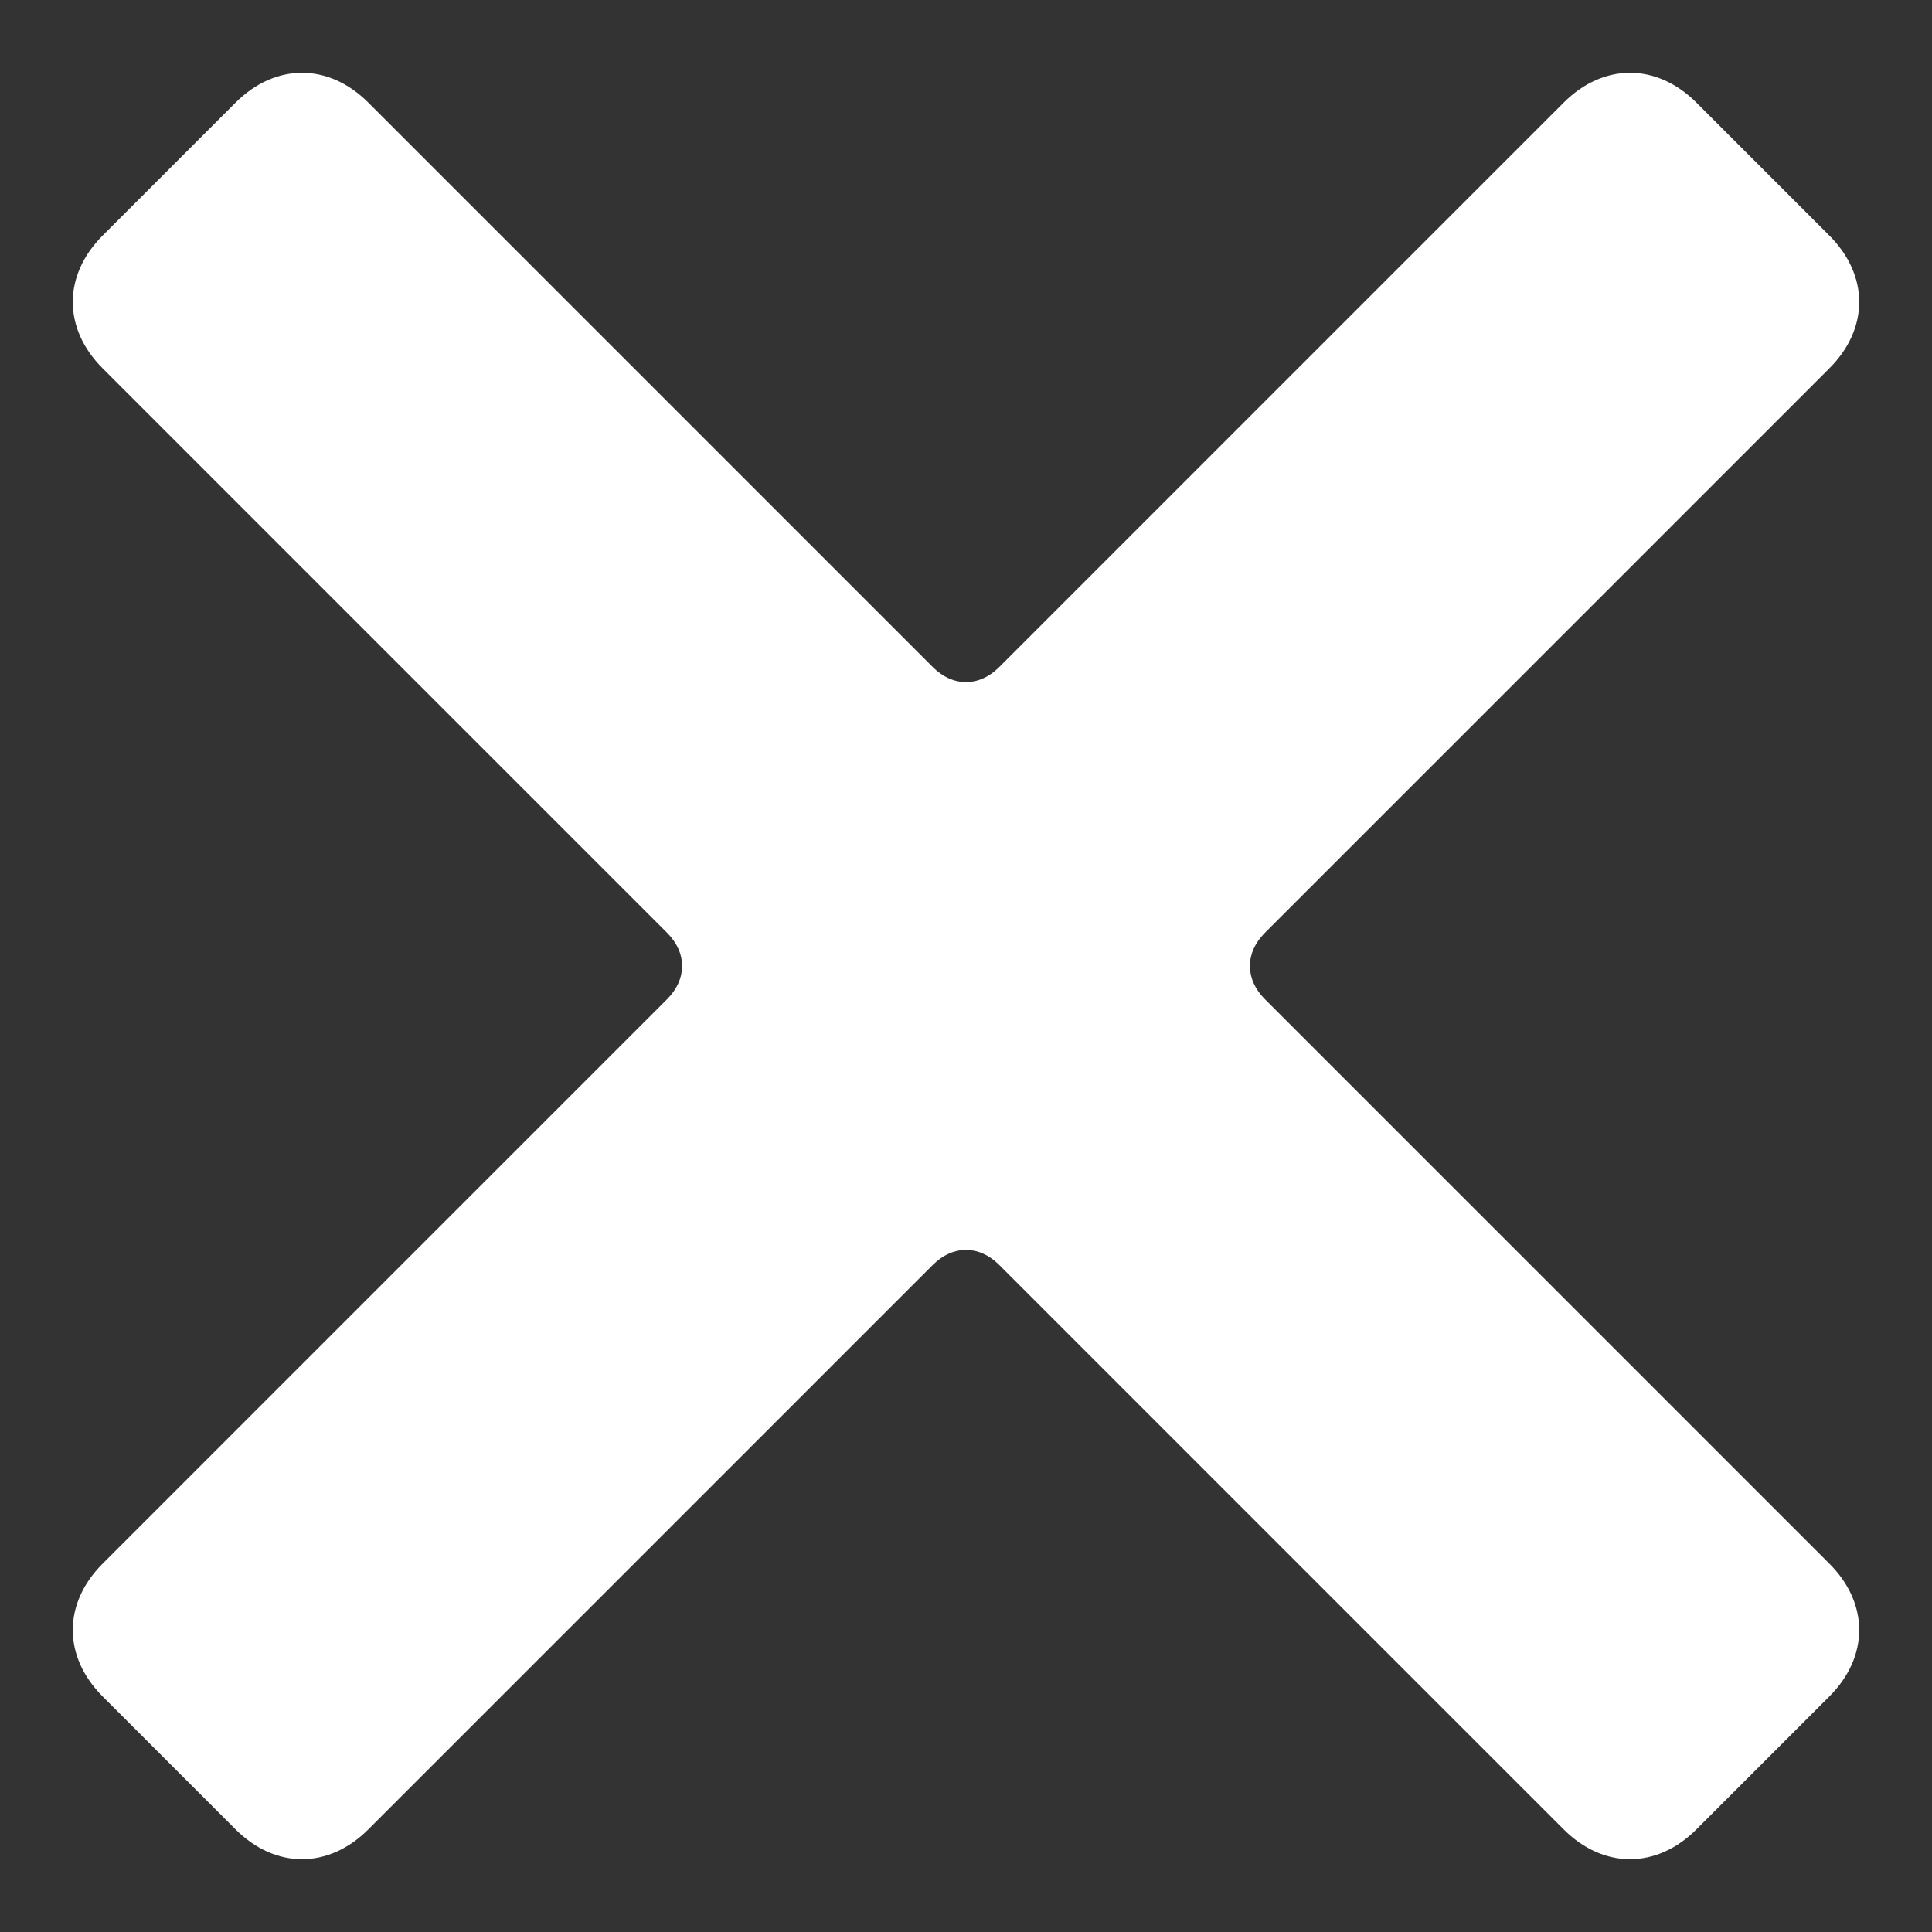 <?xml version="1.0" encoding="UTF-8" standalone="no"?>
<svg width="12px" height="12px" viewBox="0 0 12 12" version="1.1" xmlns="http://www.w3.org/2000/svg" xmlns:xlink="http://www.w3.org/1999/xlink">
    <rect x="0" y="0" width="12" height="12" fill="#333333" stroke="none"/>
    <!-- Generator: Sketch 39.1 (31720) - http://www.bohemiancoding.com/sketch -->
    <title>Group</title>
    <desc>Created with Sketch.</desc>
    <defs></defs>
    <g id="Symbols" stroke="none" stroke-width="1" fill="none" fill-rule="evenodd">
        <g id="button-/-add" transform="translate(-10, -10)" fill="#FFFFFF">
            <g id="ico-/-add">
                <g transform="translate(4, 4)">
                    <g id="Group" transform="translate(2, 2)">
                        <path d="M11.458,8.833 C11.283,8.833 11.167,8.717 11.167,8.542 L11.167,3.583 C11.167,3.233 10.933,3 10.583,3 L9.417,3 C9.067,3 8.833,3.233 8.833,3.583 L8.833,8.542 C8.833,8.717 8.717,8.833 8.542,8.833 L3.583,8.833 C3.233,8.833 3,9.067 3,9.417 L3,10.583 C3,10.933 3.233,11.167 3.583,11.167 L8.542,11.167 C8.717,11.167 8.833,11.283 8.833,11.458 L8.833,16.417 C8.833,16.767 9.067,17 9.417,17 L10.583,17 C10.933,17 11.167,16.767 11.167,16.417 L11.167,11.458 C11.167,11.283 11.283,11.167 11.458,11.167 L16.417,11.167 C16.767,11.167 17,10.933 17,10.583 L17,9.417 C17,9.067 16.767,8.833 16.417,8.833 L11.458,8.833 Z" id="Shape" transform="translate(10, 10) rotate(45) translate(-10, -10) "></path>
                    </g>
                </g>
            </g>
        </g>
    </g>
</svg>